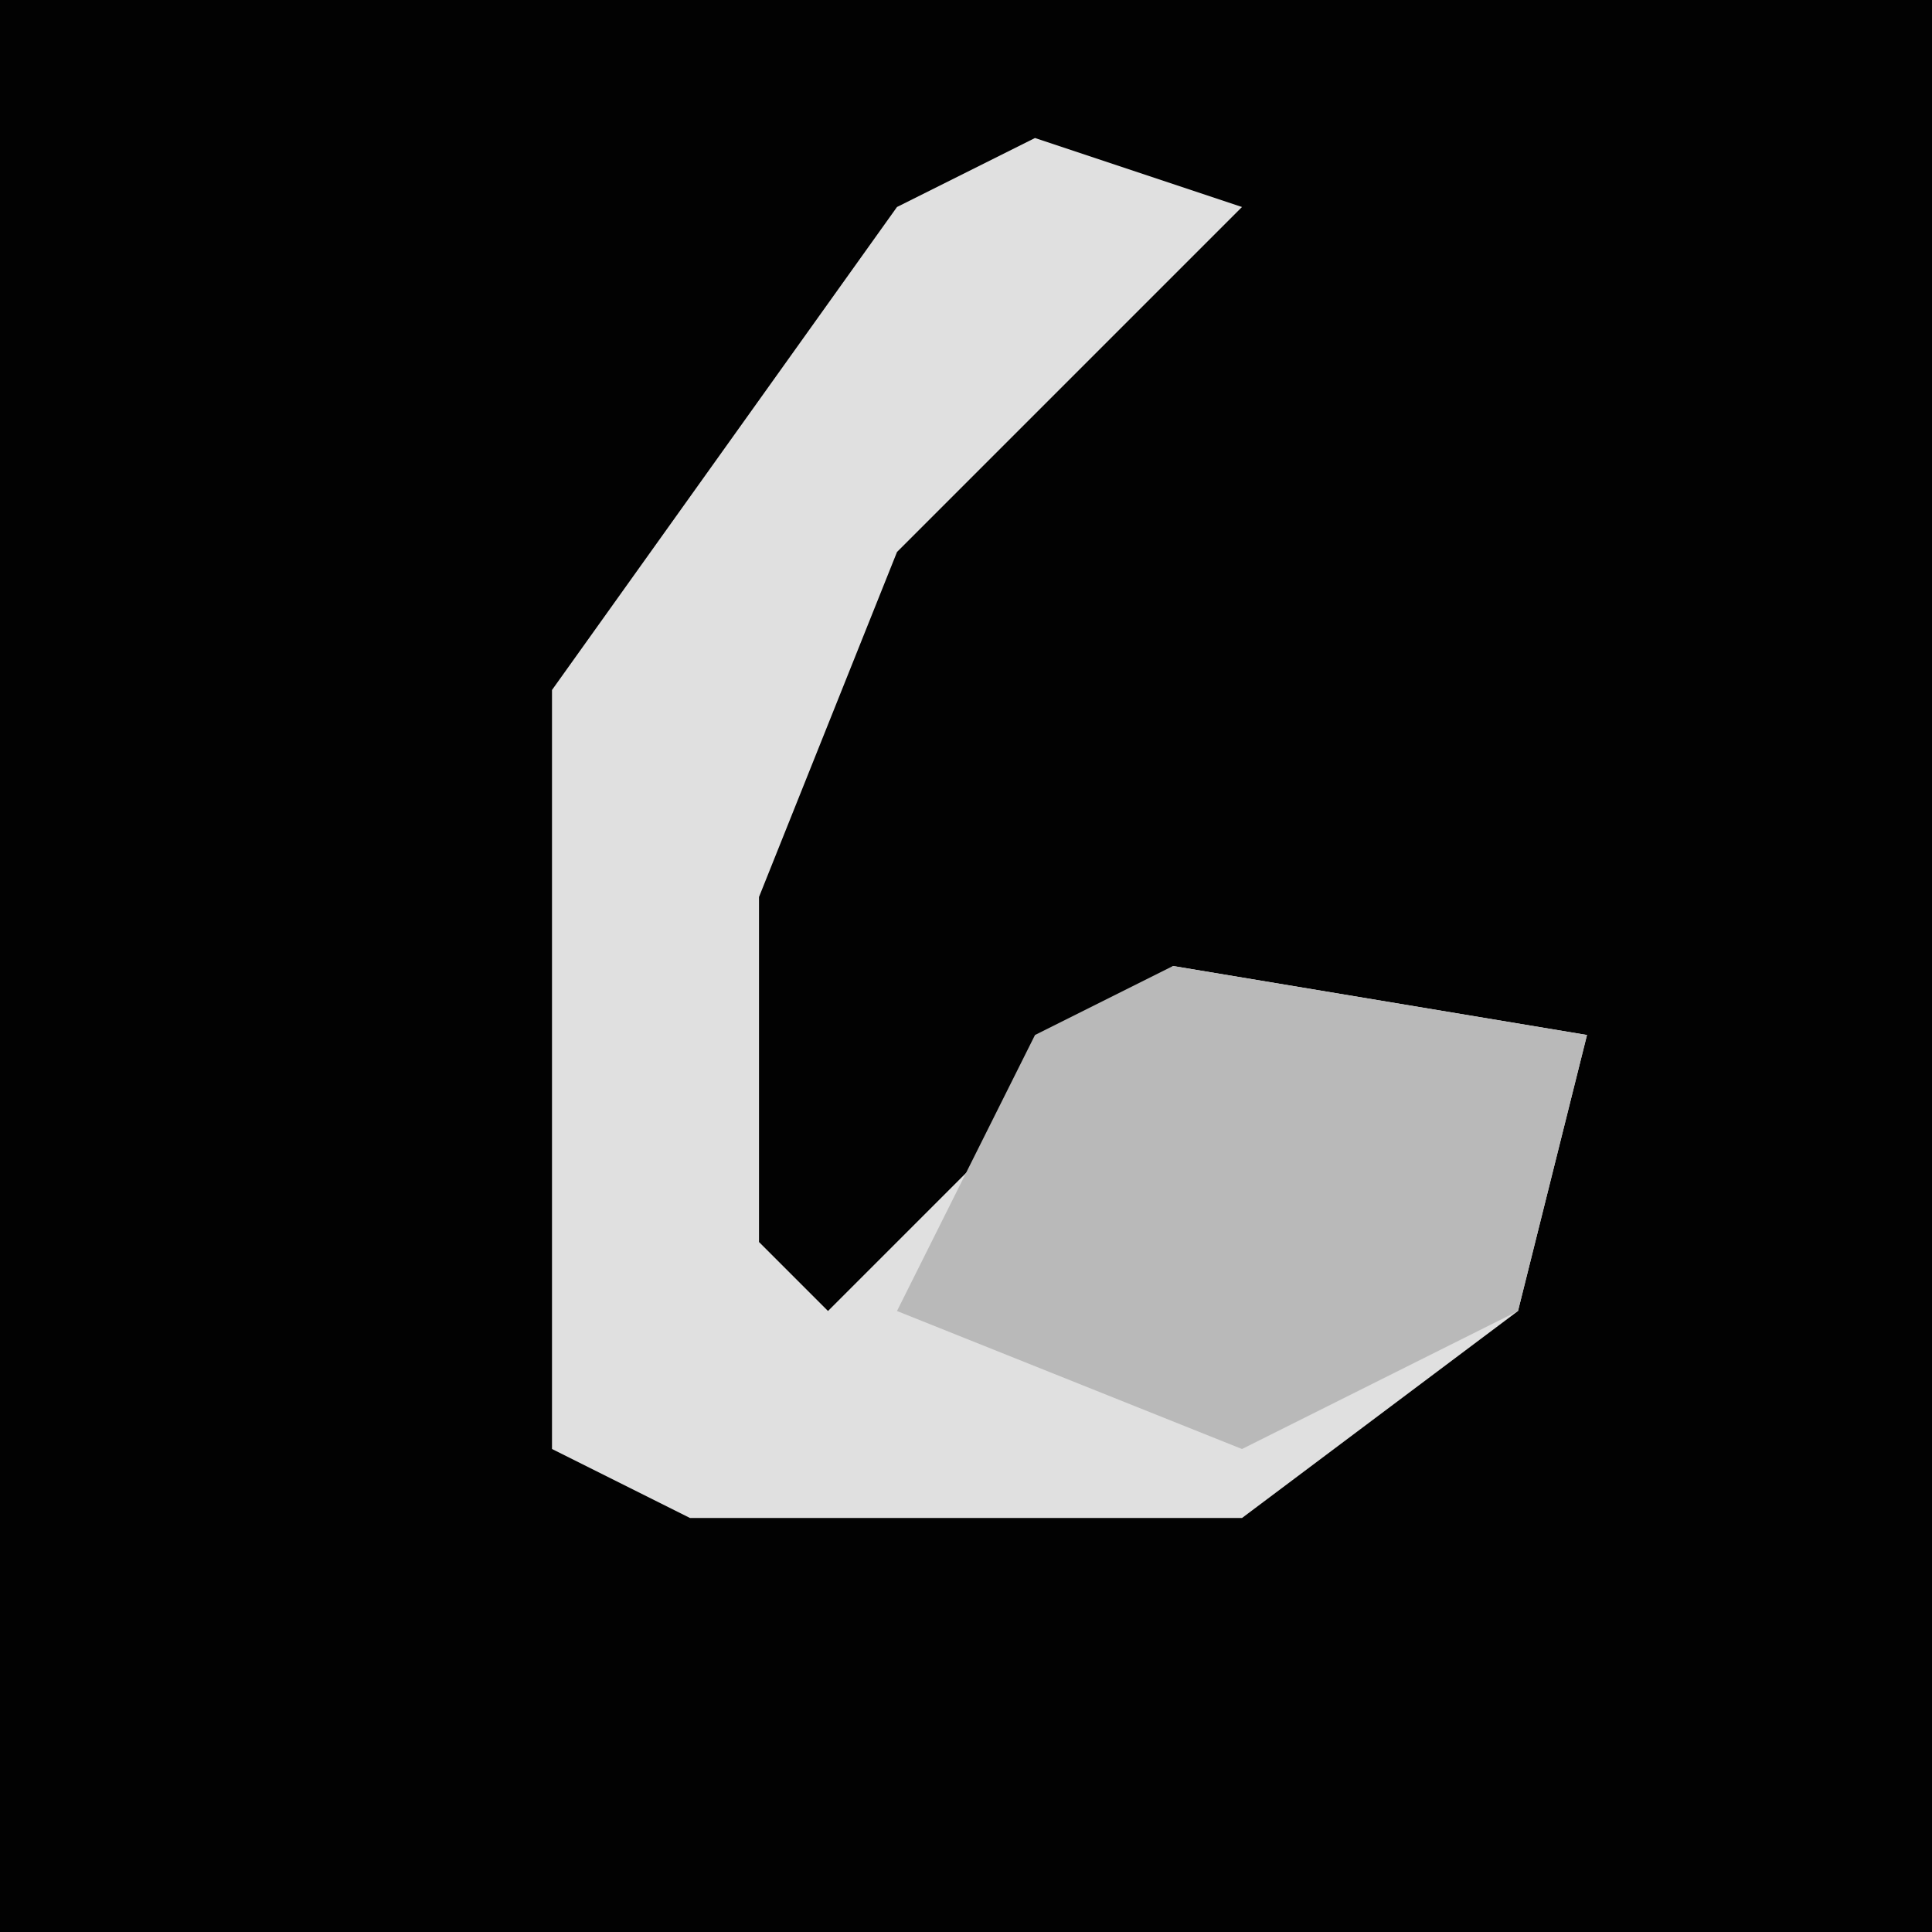 <?xml version="1.0" encoding="UTF-8"?>
<svg version="1.1" xmlns="http://www.w3.org/2000/svg" width="28" height="28">
<path d="M0,0 L28,0 L28,28 L0,28 Z " fill="#020202" transform="translate(0,0)"/>
<path d="M0,0 L3,1 L-2,6 L-4,11 L-4,16 L-3,17 L2,12 L8,13 L7,17 L3,20 L-5,20 L-7,19 L-7,8 L-2,1 Z " fill="#E0E0E0" transform="translate(15,2)"/>
<path d="M0,0 L6,1 L5,5 L1,7 L-4,5 L-2,1 Z " fill="#B9B9B9" transform="translate(17,14)"/>
</svg>
